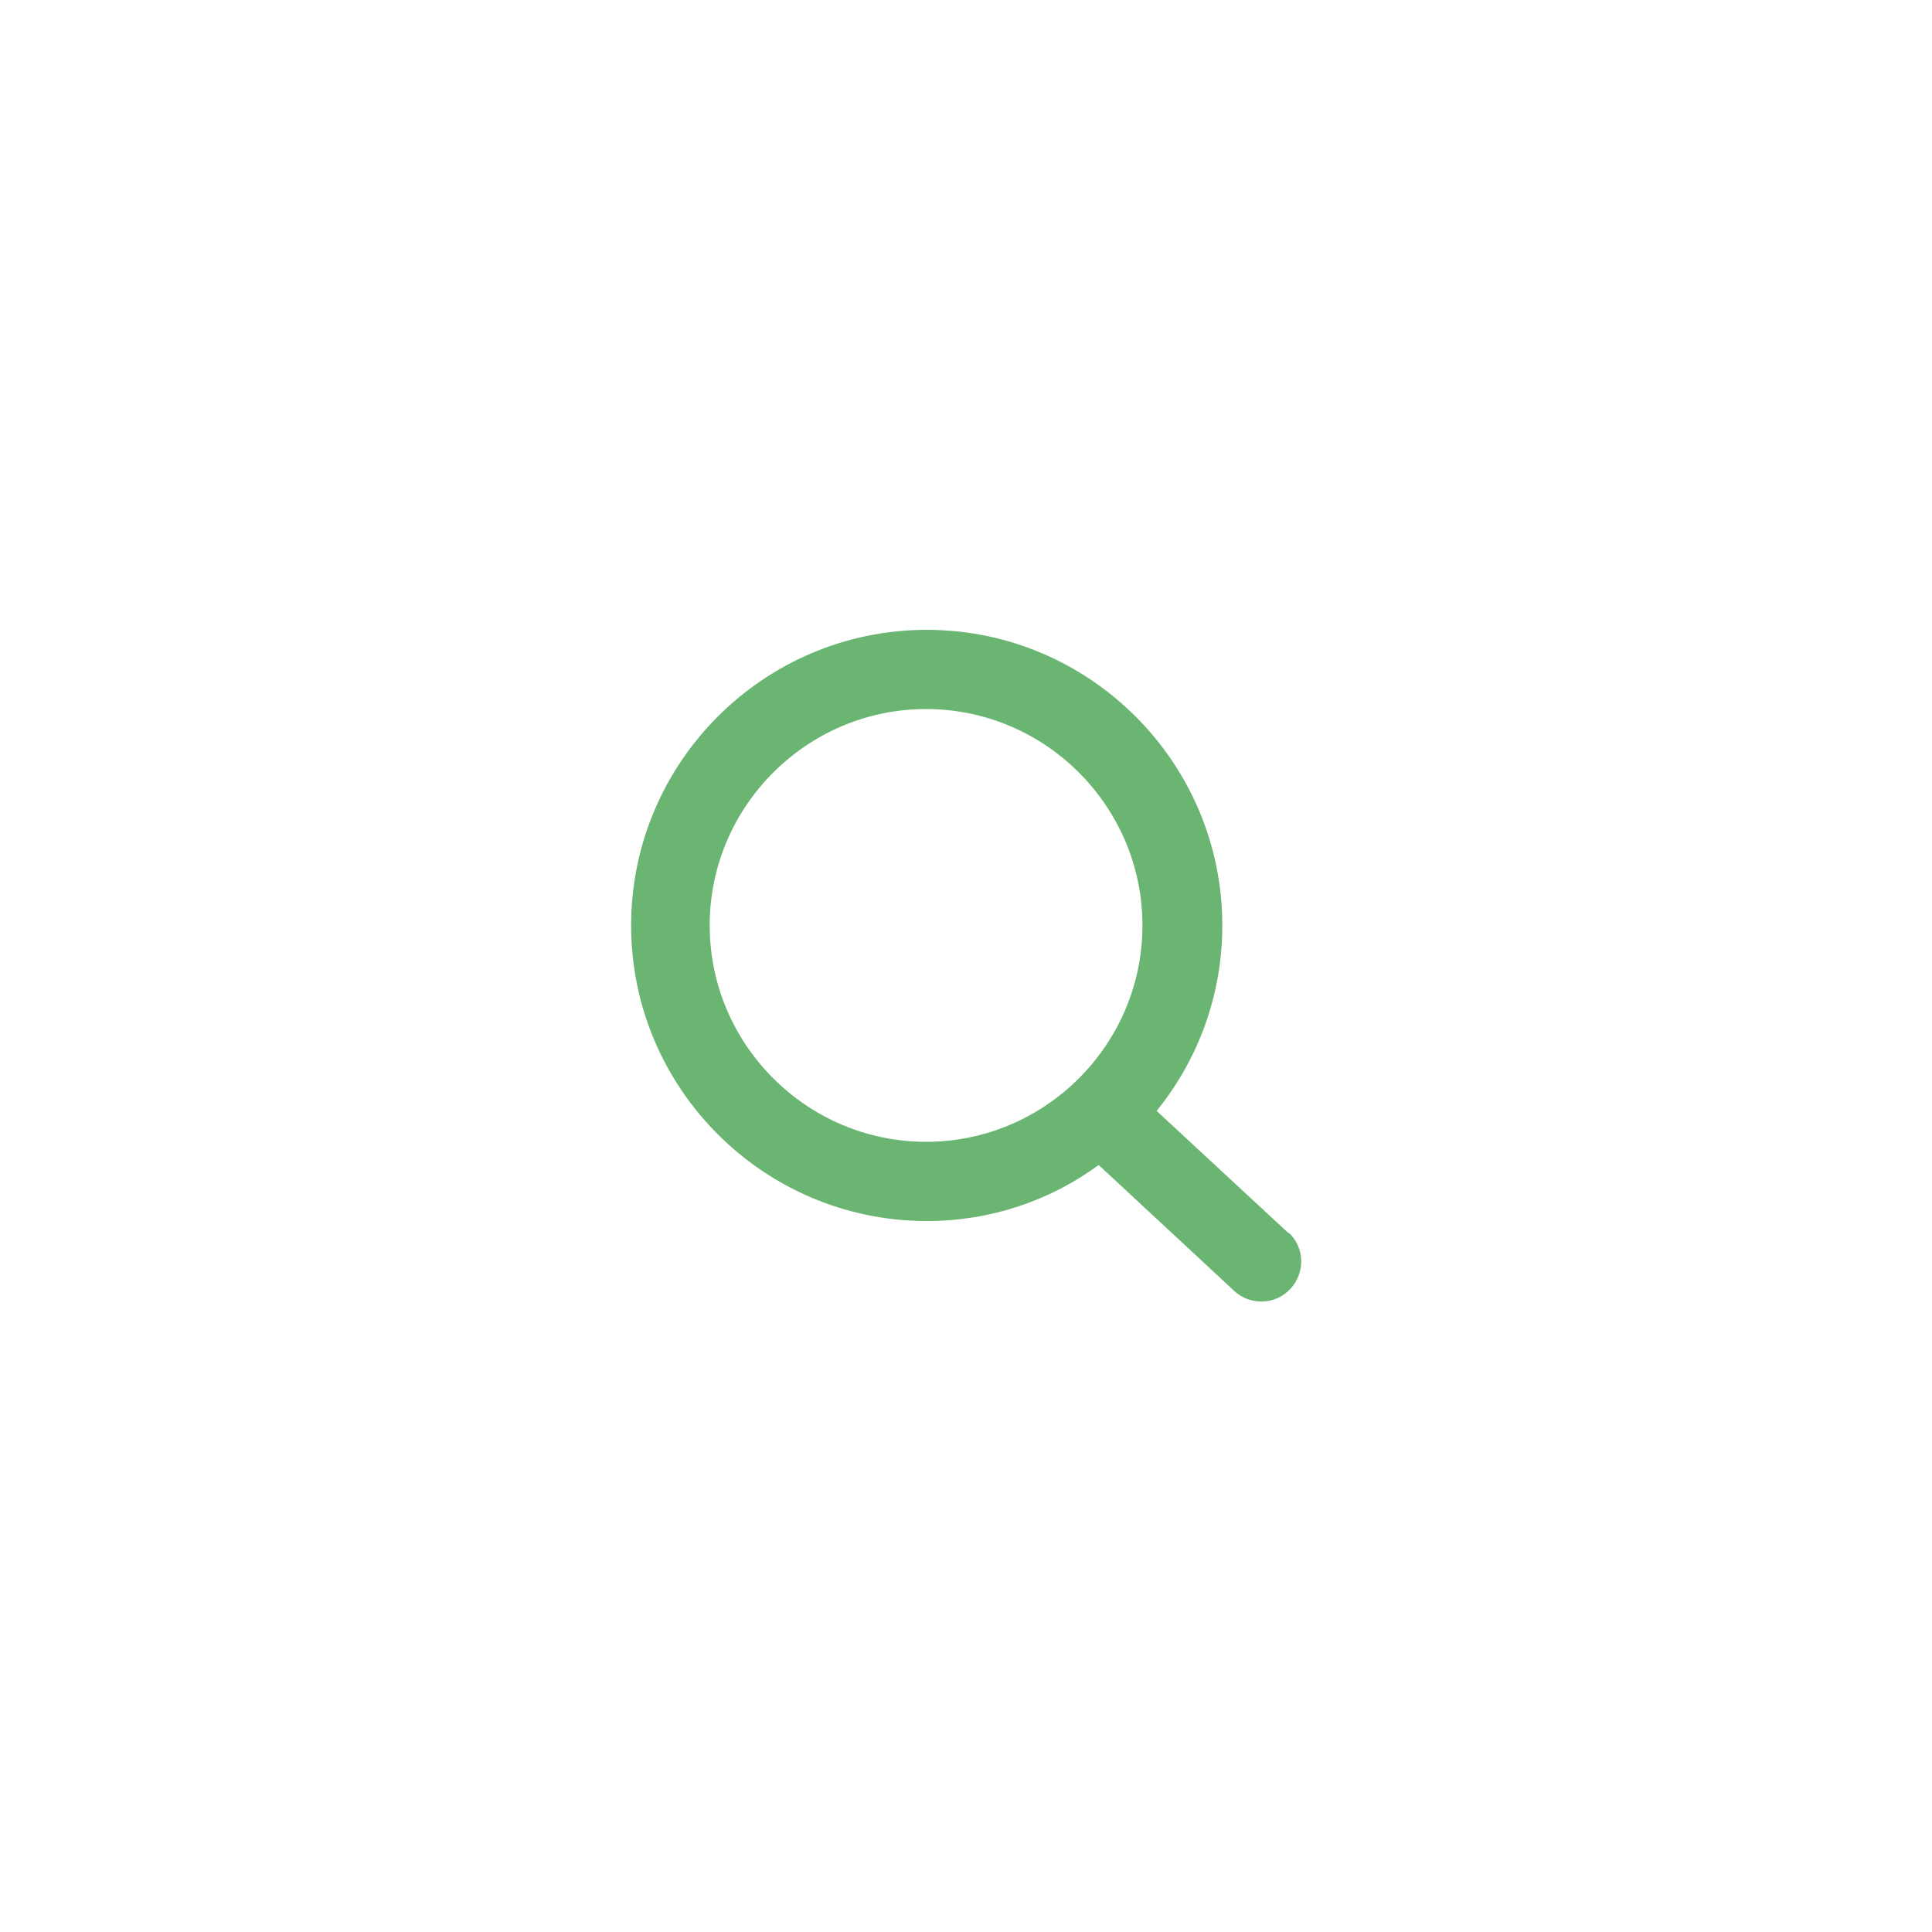<?xml version="1.0" encoding="UTF-8"?>
<svg id="uuid-d3320573-040b-4e7f-ae10-78cc7b87baae" data-name="Calque 2" xmlns="http://www.w3.org/2000/svg" width="30" height="30" xmlns:xlink="http://www.w3.org/1999/xlink" viewBox="0 0 30 30">
  <defs>
    <clipPath id="uuid-0e533316-5308-400a-a675-5b3d5118468f">
      <rect width="30" height="30" fill="none" stroke-width="0"/>
    </clipPath>
    <filter id="uuid-3d47de8a-dd79-4543-9a2d-95785685b016" data-name="drop-shadow-1" filterUnits="userSpaceOnUse">
      <feOffset dx="0" dy="1.47"/>
      <feGaussianBlur result="uuid-cc6f3d7c-85cf-4ffc-9304-13bc761c5b7f" stdDeviation=".74"/>
      <feFlood flood-color="#000" flood-opacity=".3"/>
      <feComposite in2="uuid-cc6f3d7c-85cf-4ffc-9304-13bc761c5b7f" operator="in"/>
      <feComposite in="SourceGraphic"/>
    </filter>
  </defs>
  <g id="uuid-10a7bfcd-c263-43d4-aa1e-9634b97e7584" data-name="Calque 1">
    <g id="uuid-cc7a036d-432a-4fc7-9531-d4c0a27f7287" data-name="icon__zoom-fiery">
      <g clip-path="url(#uuid-0e533316-5308-400a-a675-5b3d5118468f)">
        <g>
          <g filter="url(#uuid-3d47de8a-dd79-4543-9a2d-95785685b016)">
            <circle id="uuid-3dd72a6f-e18c-4df5-8462-b66e9474cc65" data-name="Ellipse 168-2" cx="15" cy="15" r="11.06" fill="#fff" stroke-width="0"/>
          </g>
          <path d="m20.01,19.15l-2.05-1.9c.64-.79,1.02-1.79,1.02-2.88,0-2.53-2.06-4.59-4.59-4.59s-4.59,2.06-4.59,4.59,2.06,4.59,4.59,4.59c1,0,1.92-.32,2.67-.87l2.11,1.96c.12.11.27.16.42.16.17,0,.33-.07.45-.2.23-.25.22-.64-.03-.87Zm-8.99-4.78c0-1.85,1.51-3.36,3.36-3.36s3.36,1.51,3.36,3.36-1.51,3.36-3.36,3.36-3.36-1.51-3.36-3.36Z" fill="#6ab571" stroke-width="0"/>
        </g>
      </g>
    </g>
  </g>
</svg>